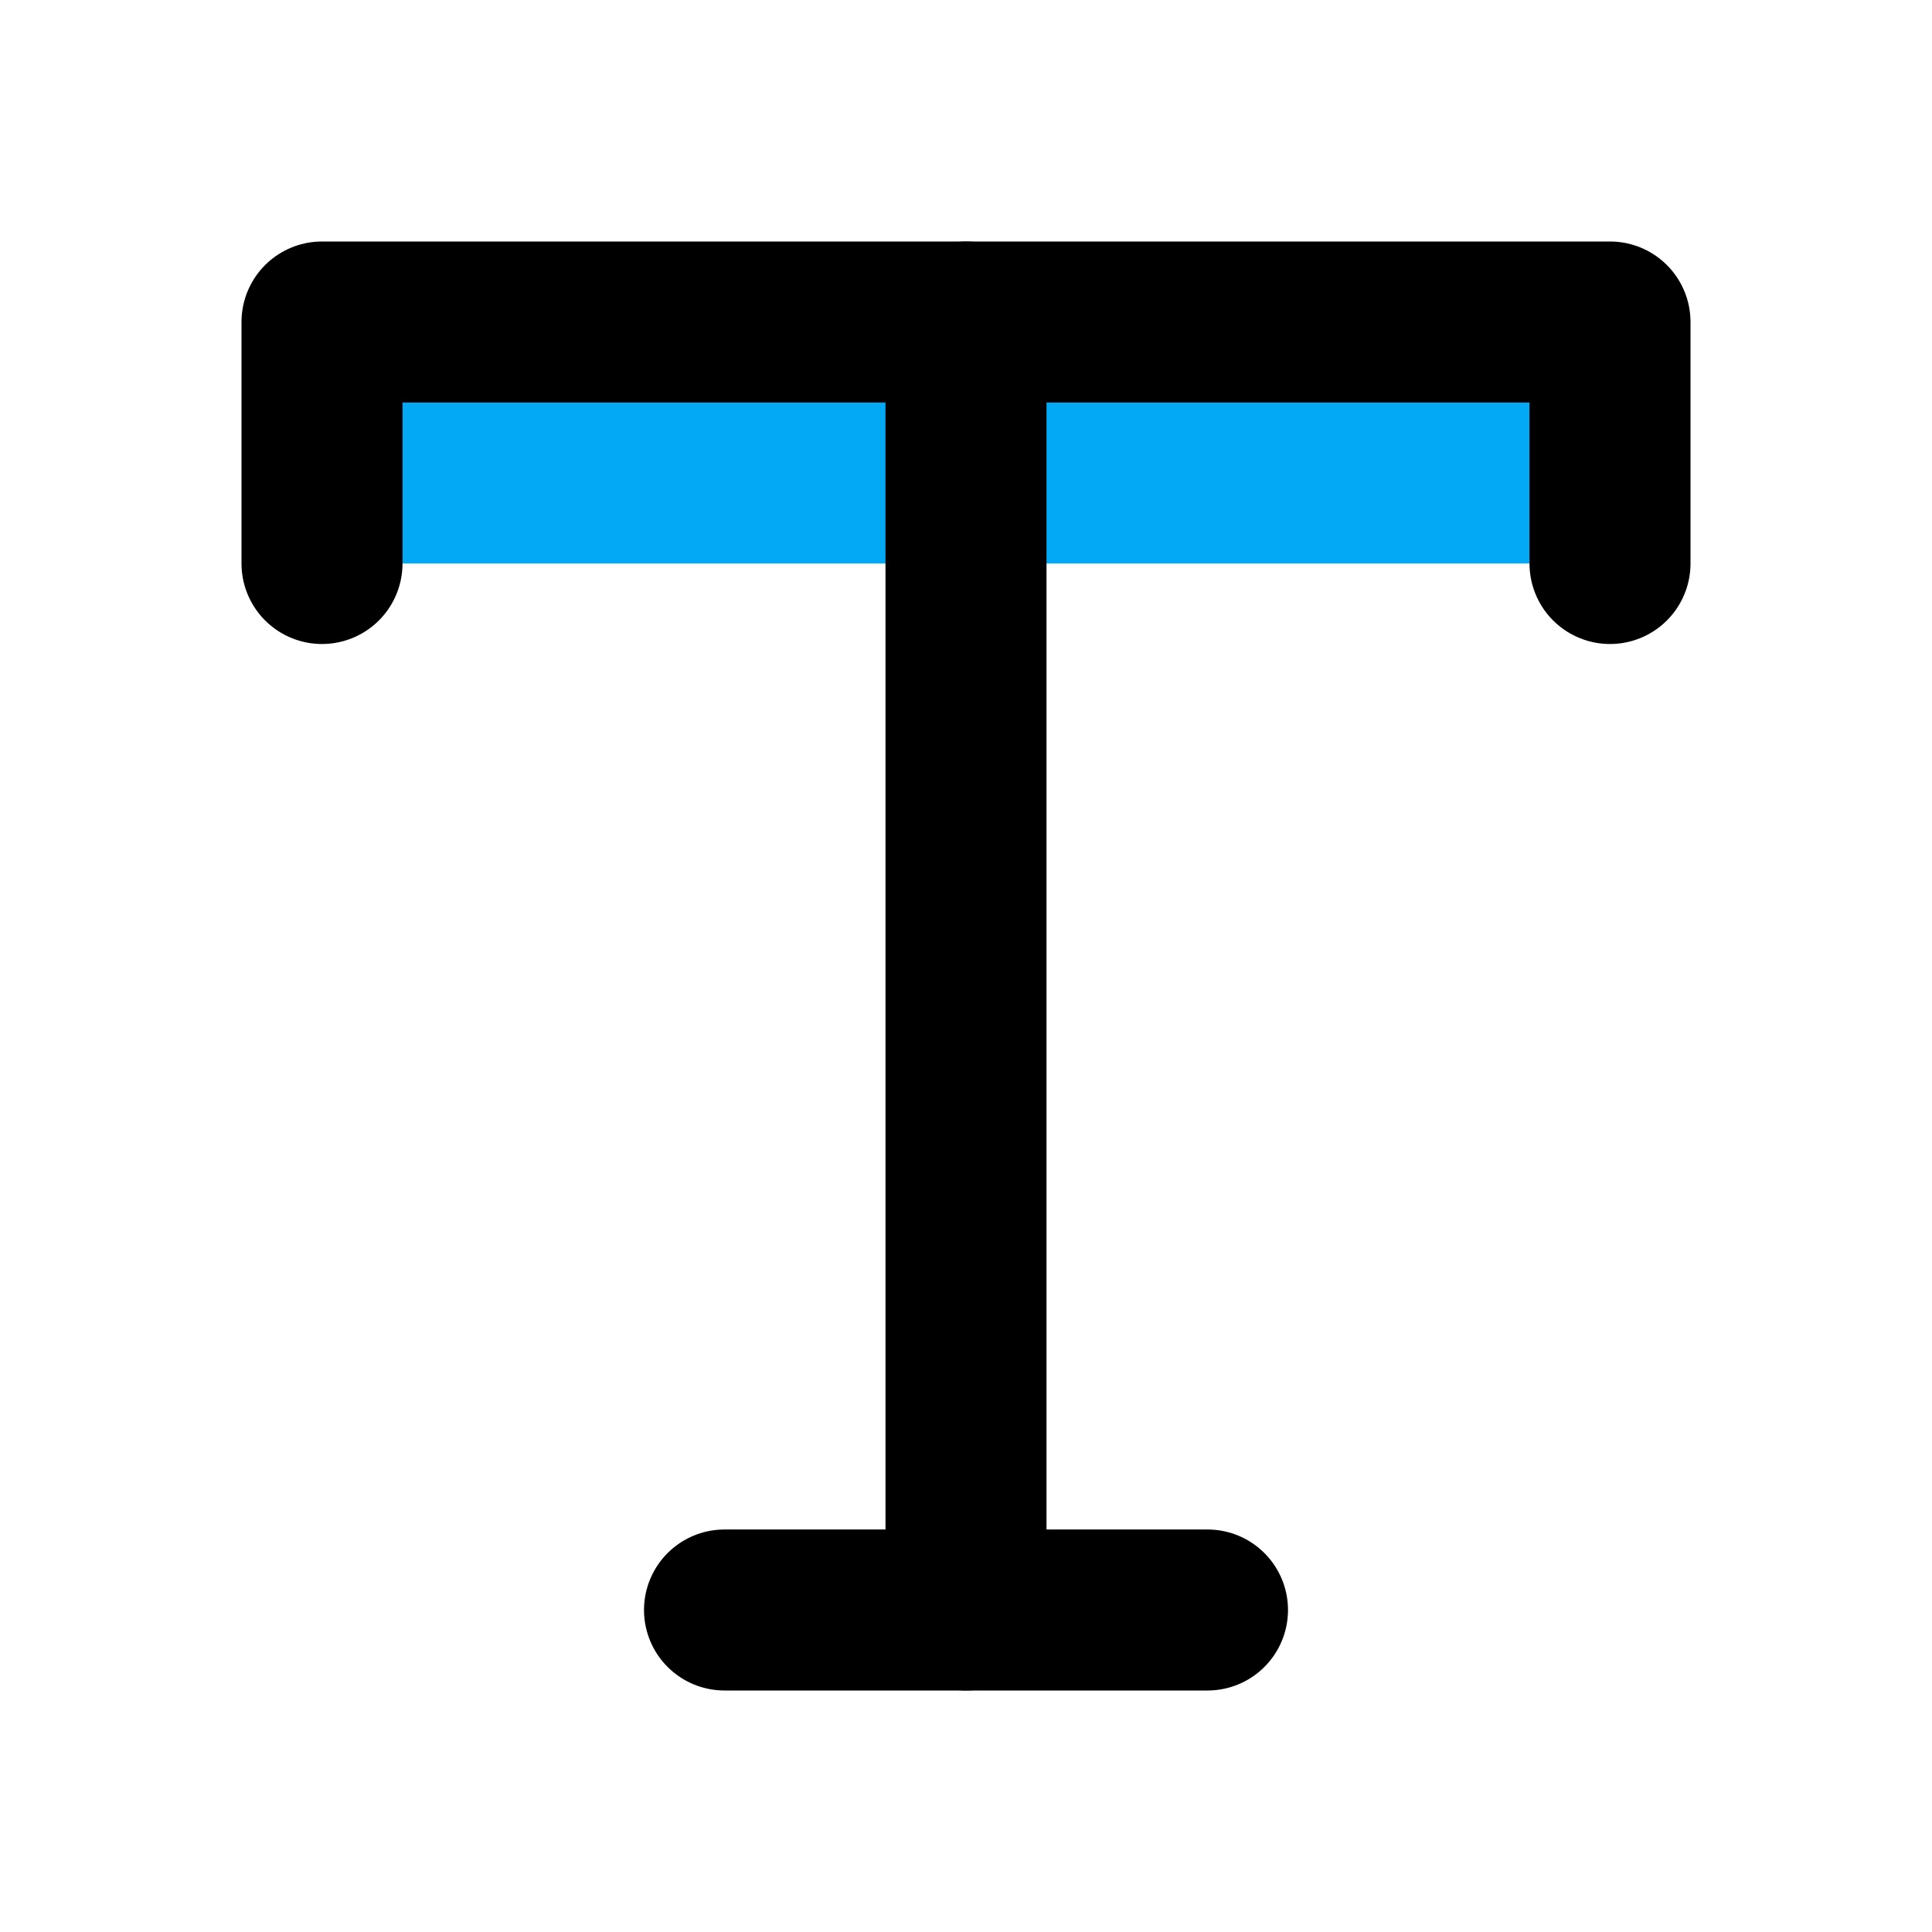 ﻿<?xml version="1.0" encoding="utf-8"?>
<svg xmlns="http://www.w3.org/2000/svg" width="24" height="24" viewBox="0 0 24 24" fill="none" stroke="currentColor" stroke-width="2" stroke-linecap="round" stroke-linejoin="round" class="feather feather-type">
  <polyline points="4 7 4 4 20 4 20 7" fill="#03A9F4"></polyline>
  <line x1="9" y1="20" x2="15" y2="20" fill="#03A9F4"></line>
  <line x1="12" y1="4" x2="12" y2="20" fill="#03A9F4"></line>
</svg>
